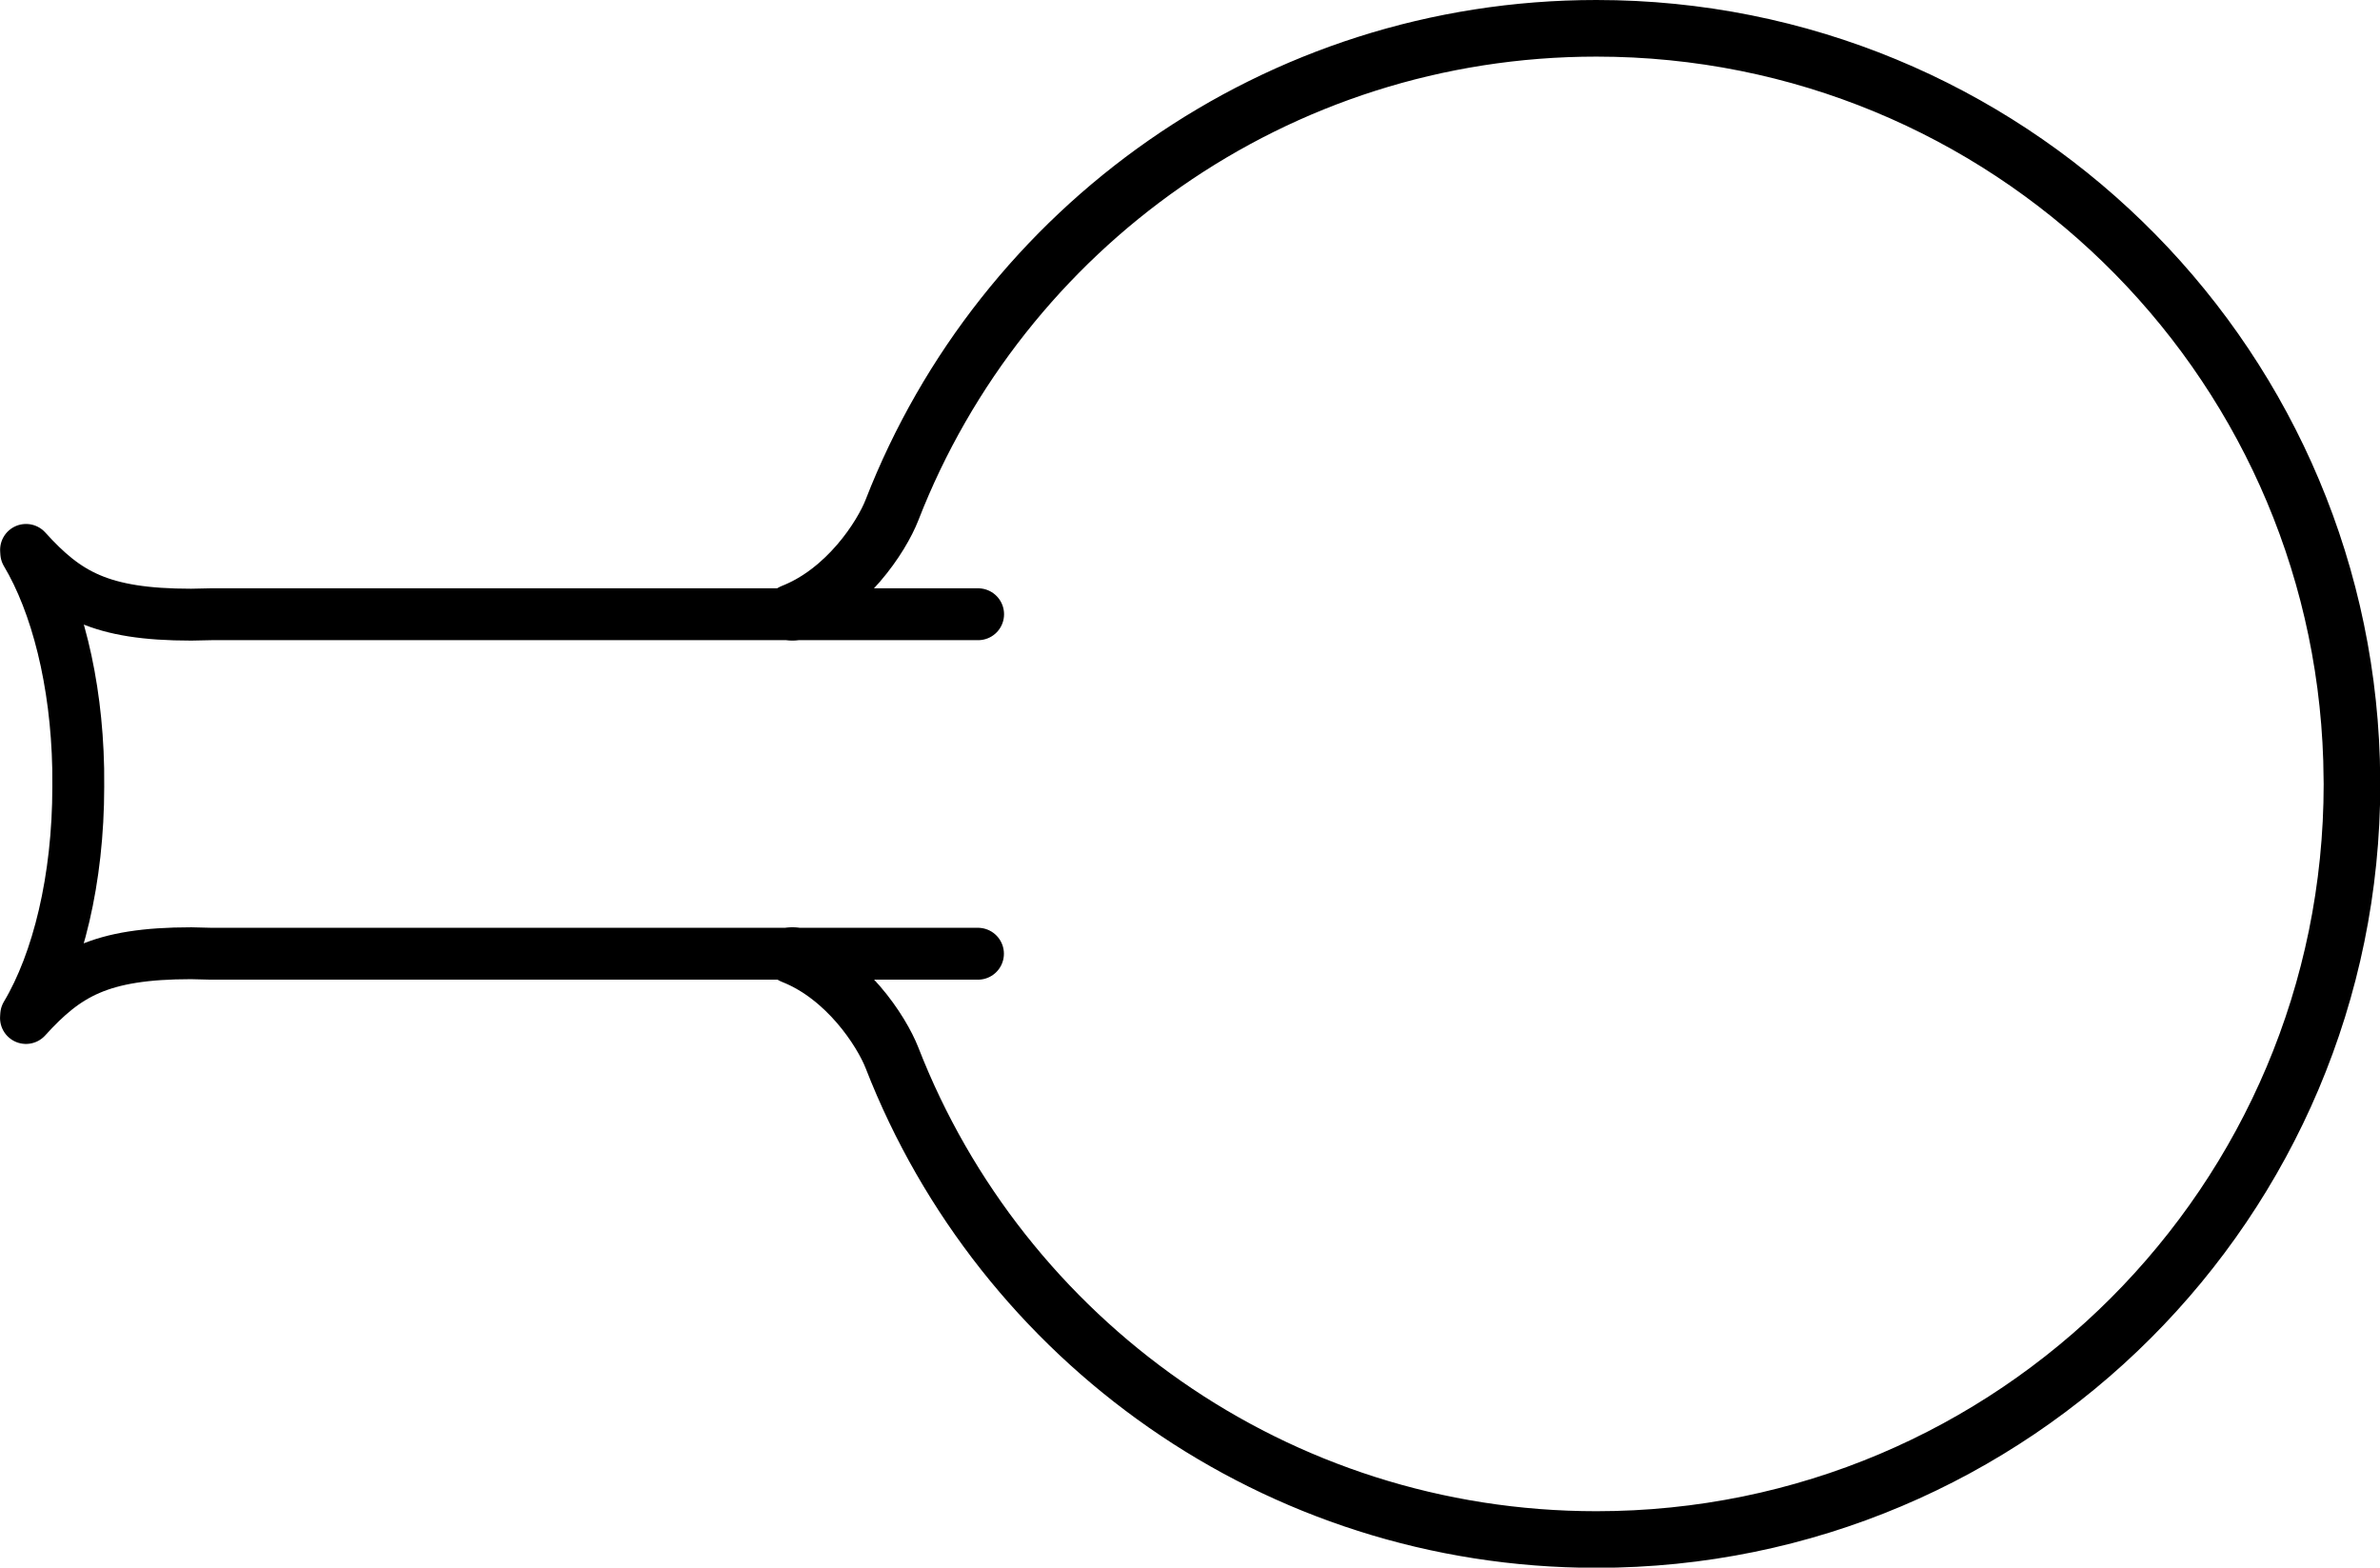 <?xml version="1.0" encoding="UTF-8"?>
<svg width="33.63pt" version="1.1" xmlns="http://www.w3.org/2000/svg" height="22.15pt" viewBox="0 0 33.63 22.15" xmlns:xlink="http://www.w3.org/1999/xlink">
 <defs>
  <clipPath id="Clip0">
   <path d="M0 0 L33.634 0 L33.634 22.153 L0 22.153 L0 0 Z" transform="translate(0, 0)"/>
  </clipPath>
 </defs>
 <g id="Background">
  <g id="Top" clip-path="url(#Clip0)">
   <path style="fill:none;stroke:#000000; stroke-width:0.8; stroke-linecap:round; stroke-linejoin:miter; stroke-dasharray:none;" d="M1.77636e-15 8.25 C0.762 7.95 1.259 7.187 1.408 6.804 C2.958 2.821 6.83 0 11.361 0 C17.144 0 21.852 4.598 22.031 10.338 L22.037 10.677 C22.037 16.574 17.257 21.353 11.361 21.353 C6.83 21.353 2.959 18.532 1.408 14.549 C1.258 14.166 0.762 13.402 0 13.102 " transform="translate(11.197, 0.4)"/>
   <path style="fill:none;stroke:#000000; stroke-width:0.733; stroke-linecap:round; stroke-linejoin:round; stroke-dasharray:none;" d="M13.454 0.909 L2.618 0.909 L2.334 0.915 C1.046 0.915 0.568 0.625 0.001 0 L0.004 0.043 C0.432 0.761 0.714 1.856 0.738 3.092 L0.739 3.345 C0.739 4.654 0.452 5.819 0.003 6.571 L0 6.614 C0.567 5.99 1.045 5.699 2.334 5.699 L2.617 5.706 L13.452 5.706 " transform="translate(0.367, 7.77)"/>
  </g>
 </g>
</svg>
